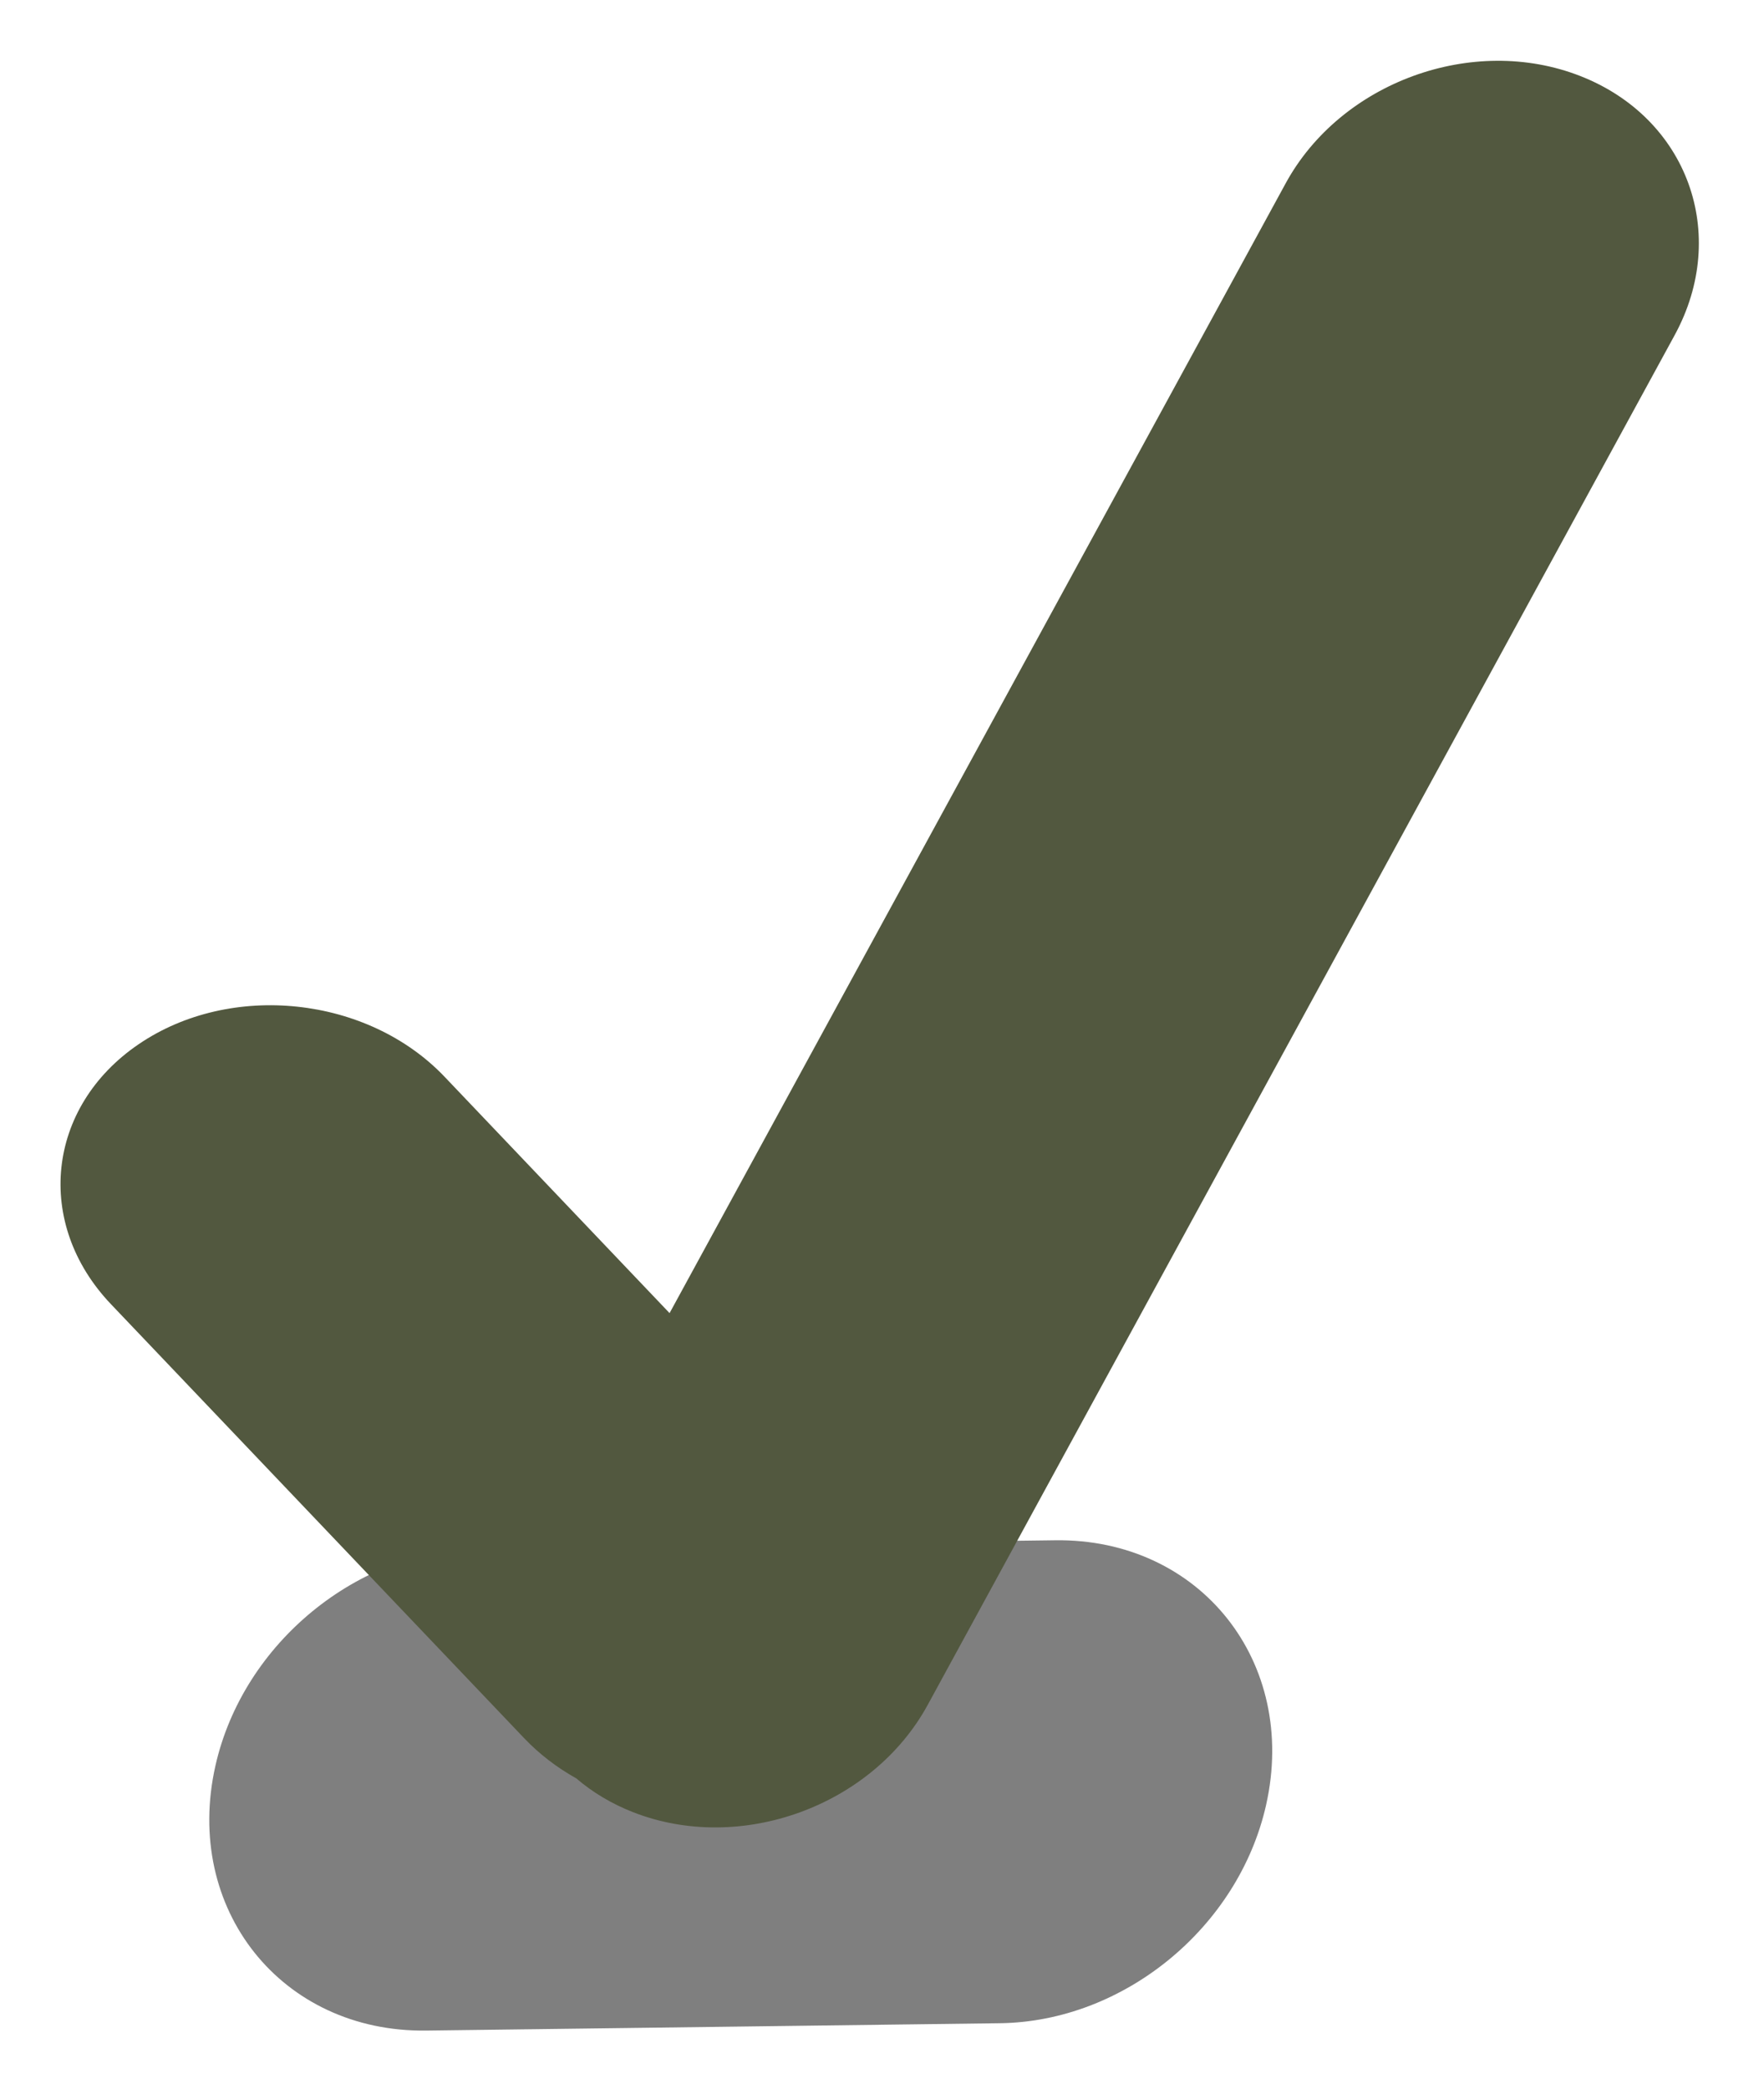 <svg width="125" height="148" viewBox="0 0 125 148" fill="none" xmlns="http://www.w3.org/2000/svg">
<g filter="url(#filter0_d_14_26)">
<g filter="url(#filter1_f_14_26)">
<path d="M15.265 121.098C17.222 112.415 25.349 105.757 34.129 105.645L74.779 105.124C85.036 104.992 92.002 113.743 89.716 123.887C87.759 132.57 79.632 139.228 70.852 139.34L30.202 139.861C19.945 139.993 12.979 131.242 15.265 121.098Z" fill="black" fill-opacity="0.5"/>
</g>
<g filter="url(#filter2_b_14_26)">
<path fill-rule="evenodd" clip-rule="evenodd" d="M91.105 8.988C95.017 1.815 104.359 -1.591 111.97 1.381C119.581 4.353 122.579 12.576 118.667 19.749L65.739 116.787C61.827 123.96 52.485 127.365 44.874 124.394C43.333 123.792 41.98 122.974 40.837 121.994C39.475 121.233 38.224 120.282 37.141 119.144L7.864 88.399C2.416 82.678 3.291 74.433 9.819 69.984C16.346 65.534 26.054 66.564 31.502 72.285L47.447 89.031L91.105 8.988Z" fill="#52583F"/>
</g>
</g>
<defs>
<filter id="filter0_d_14_26" x="0.288" y="0.307" width="124.096" height="147.556" filterUnits="userSpaceOnUse" color-interpolation-filters="sRGB">
<feFlood flood-opacity="0" result="BackgroundImageFix"/>
<feColorMatrix in="SourceAlpha" type="matrix" values="0 0 0 0 0 0 0 0 0 0 0 0 0 0 0 0 0 0 127 0" result="hardAlpha"/>
<feOffset dy="4"/>
<feGaussianBlur stdDeviation="2"/>
<feComposite in2="hardAlpha" operator="out"/>
<feColorMatrix type="matrix" values="0 0 0 0 0 0 0 0 0 0 0 0 0 0 0 0 0 0 0.25 0"/>
<feBlend mode="normal" in2="BackgroundImageFix" result="effect1_dropShadow_14_26"/>
<feBlend mode="normal" in="SourceGraphic" in2="effect1_dropShadow_14_26" result="shape"/>
</filter>
<filter id="filter1_f_14_26" x="10.829" y="101.122" width="83.322" height="42.74" filterUnits="userSpaceOnUse" color-interpolation-filters="sRGB">
<feFlood flood-opacity="0" result="BackgroundImageFix"/>
<feBlend mode="normal" in="SourceGraphic" in2="BackgroundImageFix" result="shape"/>
<feGaussianBlur stdDeviation="2" result="effect1_foregroundBlur_14_26"/>
</filter>
<filter id="filter2_b_14_26" x="-5.712" y="-9.693" width="136.096" height="145.161" filterUnits="userSpaceOnUse" color-interpolation-filters="sRGB">
<feFlood flood-opacity="0" result="BackgroundImageFix"/>
<feGaussianBlur in="BackgroundImageFix" stdDeviation="5"/>
<feComposite in2="SourceAlpha" operator="in" result="effect1_backgroundBlur_14_26"/>
<feBlend mode="normal" in="SourceGraphic" in2="effect1_backgroundBlur_14_26" result="shape"/>
</filter>
</defs>
</svg>
